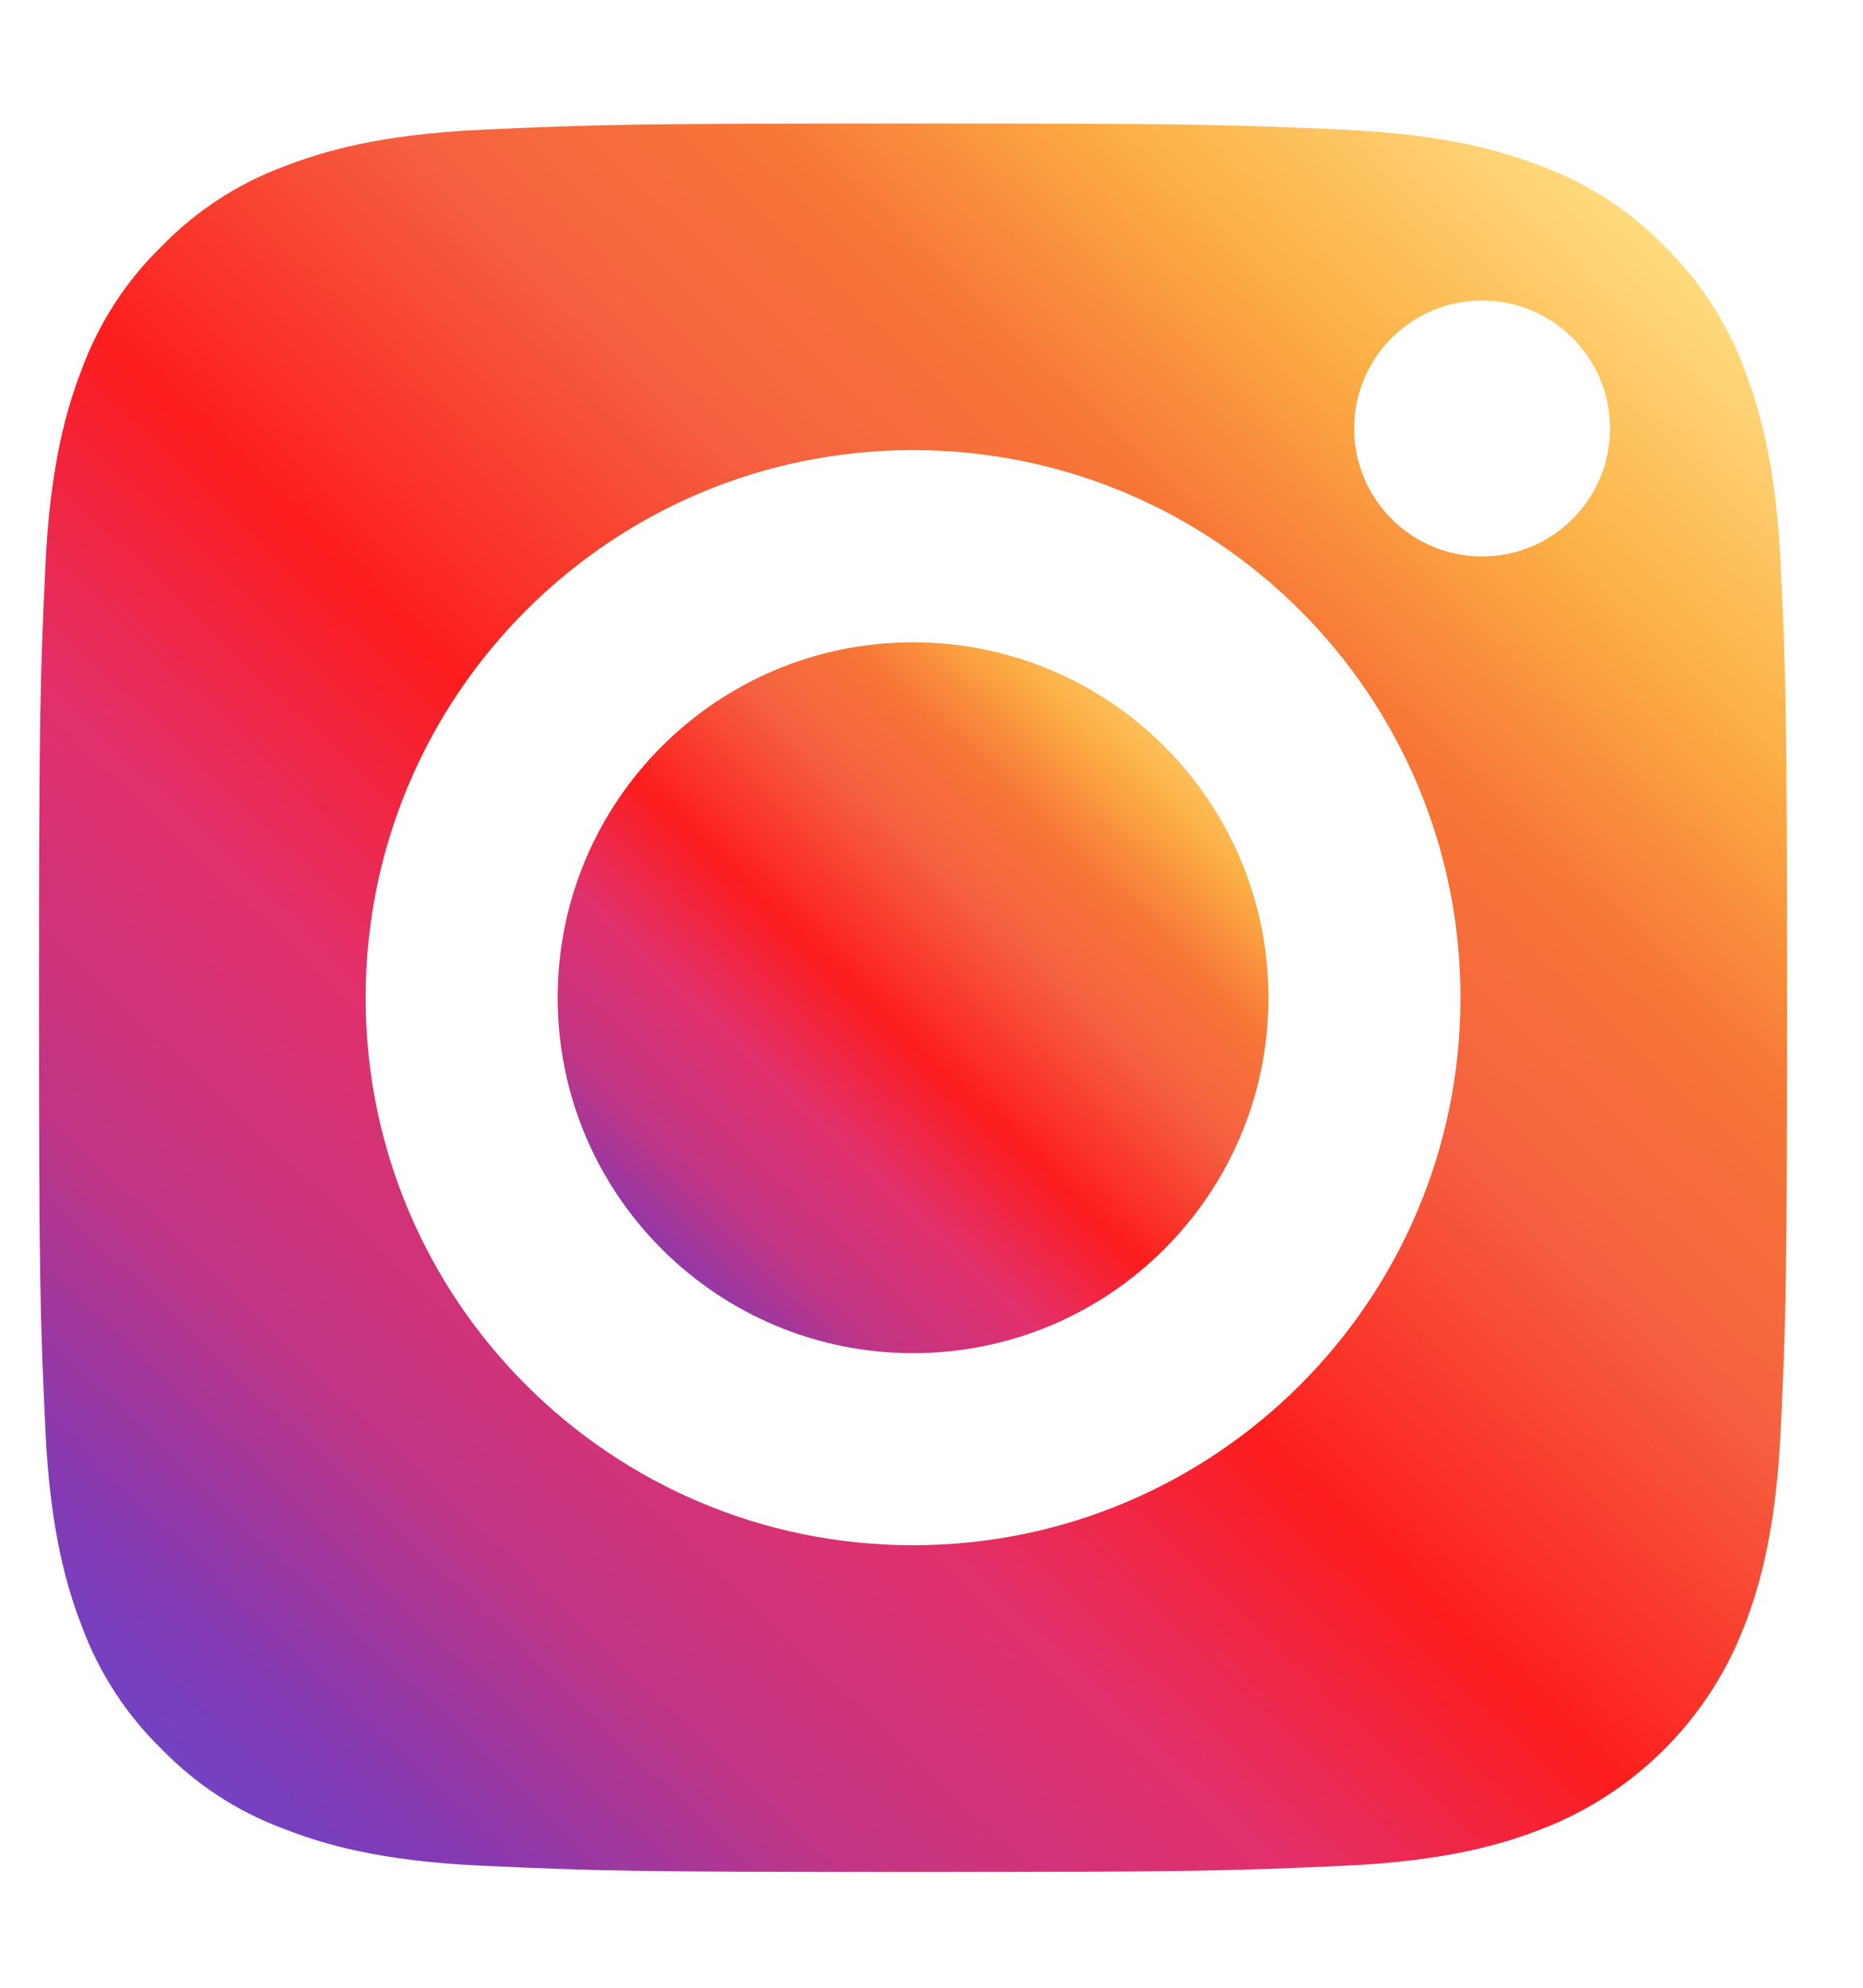 <svg width="15" height="16" viewBox="0 0 15 16" fill="none" xmlns="http://www.w3.org/2000/svg">
<path d="M10.213 8.031C10.213 9.611 8.932 10.892 7.351 10.892C5.771 10.892 4.49 9.611 4.49 8.031C4.49 6.451 5.771 5.17 7.351 5.17C8.932 5.17 10.213 6.451 10.213 8.031Z" fill="url(#paint0_linear_90_449)"/>
<path d="M14.043 2.968C13.905 2.596 13.686 2.258 13.401 1.982C13.124 1.696 12.787 1.477 12.414 1.339C12.111 1.222 11.657 1.082 10.82 1.044C9.915 1.003 9.643 0.994 7.351 0.994C5.059 0.994 4.788 1.003 3.883 1.044C3.046 1.082 2.591 1.222 2.289 1.339C1.916 1.477 1.579 1.696 1.302 1.982C1.017 2.258 0.798 2.596 0.66 2.968C0.543 3.271 0.403 3.725 0.365 4.562C0.323 5.467 0.314 5.739 0.314 8.031C0.314 10.323 0.323 10.594 0.365 11.499C0.403 12.336 0.543 12.791 0.66 13.093C0.798 13.466 1.017 13.803 1.302 14.08C1.579 14.365 1.916 14.585 2.289 14.722C2.591 14.84 3.046 14.98 3.883 15.018C4.788 15.059 5.059 15.068 7.351 15.068C9.644 15.068 9.915 15.059 10.82 15.018C11.657 14.98 12.111 14.84 12.414 14.722C13.162 14.433 13.754 13.842 14.043 13.093C14.16 12.791 14.3 12.336 14.338 11.499C14.38 10.594 14.388 10.323 14.388 8.031C14.388 5.739 14.38 5.467 14.338 4.562C14.3 3.725 14.16 3.271 14.043 2.968ZM7.351 12.438C4.917 12.438 2.944 10.465 2.944 8.031C2.944 5.596 4.917 3.623 7.351 3.623C9.786 3.623 11.759 5.596 11.759 8.031C11.759 10.465 9.786 12.438 7.351 12.438ZM11.933 4.479C11.364 4.479 10.903 4.018 10.903 3.449C10.903 2.88 11.364 2.419 11.933 2.419C12.502 2.419 12.963 2.88 12.963 3.449C12.963 4.018 12.502 4.479 11.933 4.479Z" fill="url(#paint1_linear_90_449)"/>
<defs>
<linearGradient id="paint0_linear_90_449" x1="10.469" y1="6.173" x2="4.609" y2="12.323" gradientUnits="userSpaceOnUse">
<stop stop-color="#FFDC80"/>
<stop offset="0.115" stop-color="#FCAF45"/>
<stop offset="0.208" stop-color="#F77737"/>
<stop offset="0.307" stop-color="#F56040"/>
<stop offset="0.443" stop-color="#FD1D1D"/>
<stop offset="0.557" stop-color="#E1306C"/>
<stop offset="0.672" stop-color="#C13584"/>
<stop offset="0.776" stop-color="#833AB4"/>
<stop offset="0.901" stop-color="#5851DB"/>
<stop offset="1" stop-color="#405DE6"/>
</linearGradient>
<linearGradient id="paint1_linear_90_449" x1="15.02" y1="3.462" x2="0.606" y2="18.587" gradientUnits="userSpaceOnUse">
<stop stop-color="#FFDC80"/>
<stop offset="0.115" stop-color="#FCAF45"/>
<stop offset="0.208" stop-color="#F77737"/>
<stop offset="0.307" stop-color="#F56040"/>
<stop offset="0.443" stop-color="#FD1D1D"/>
<stop offset="0.557" stop-color="#E1306C"/>
<stop offset="0.672" stop-color="#C13584"/>
<stop offset="0.776" stop-color="#833AB4"/>
<stop offset="0.901" stop-color="#5851DB"/>
<stop offset="1" stop-color="#405DE6"/>
</linearGradient>
</defs>
</svg>
